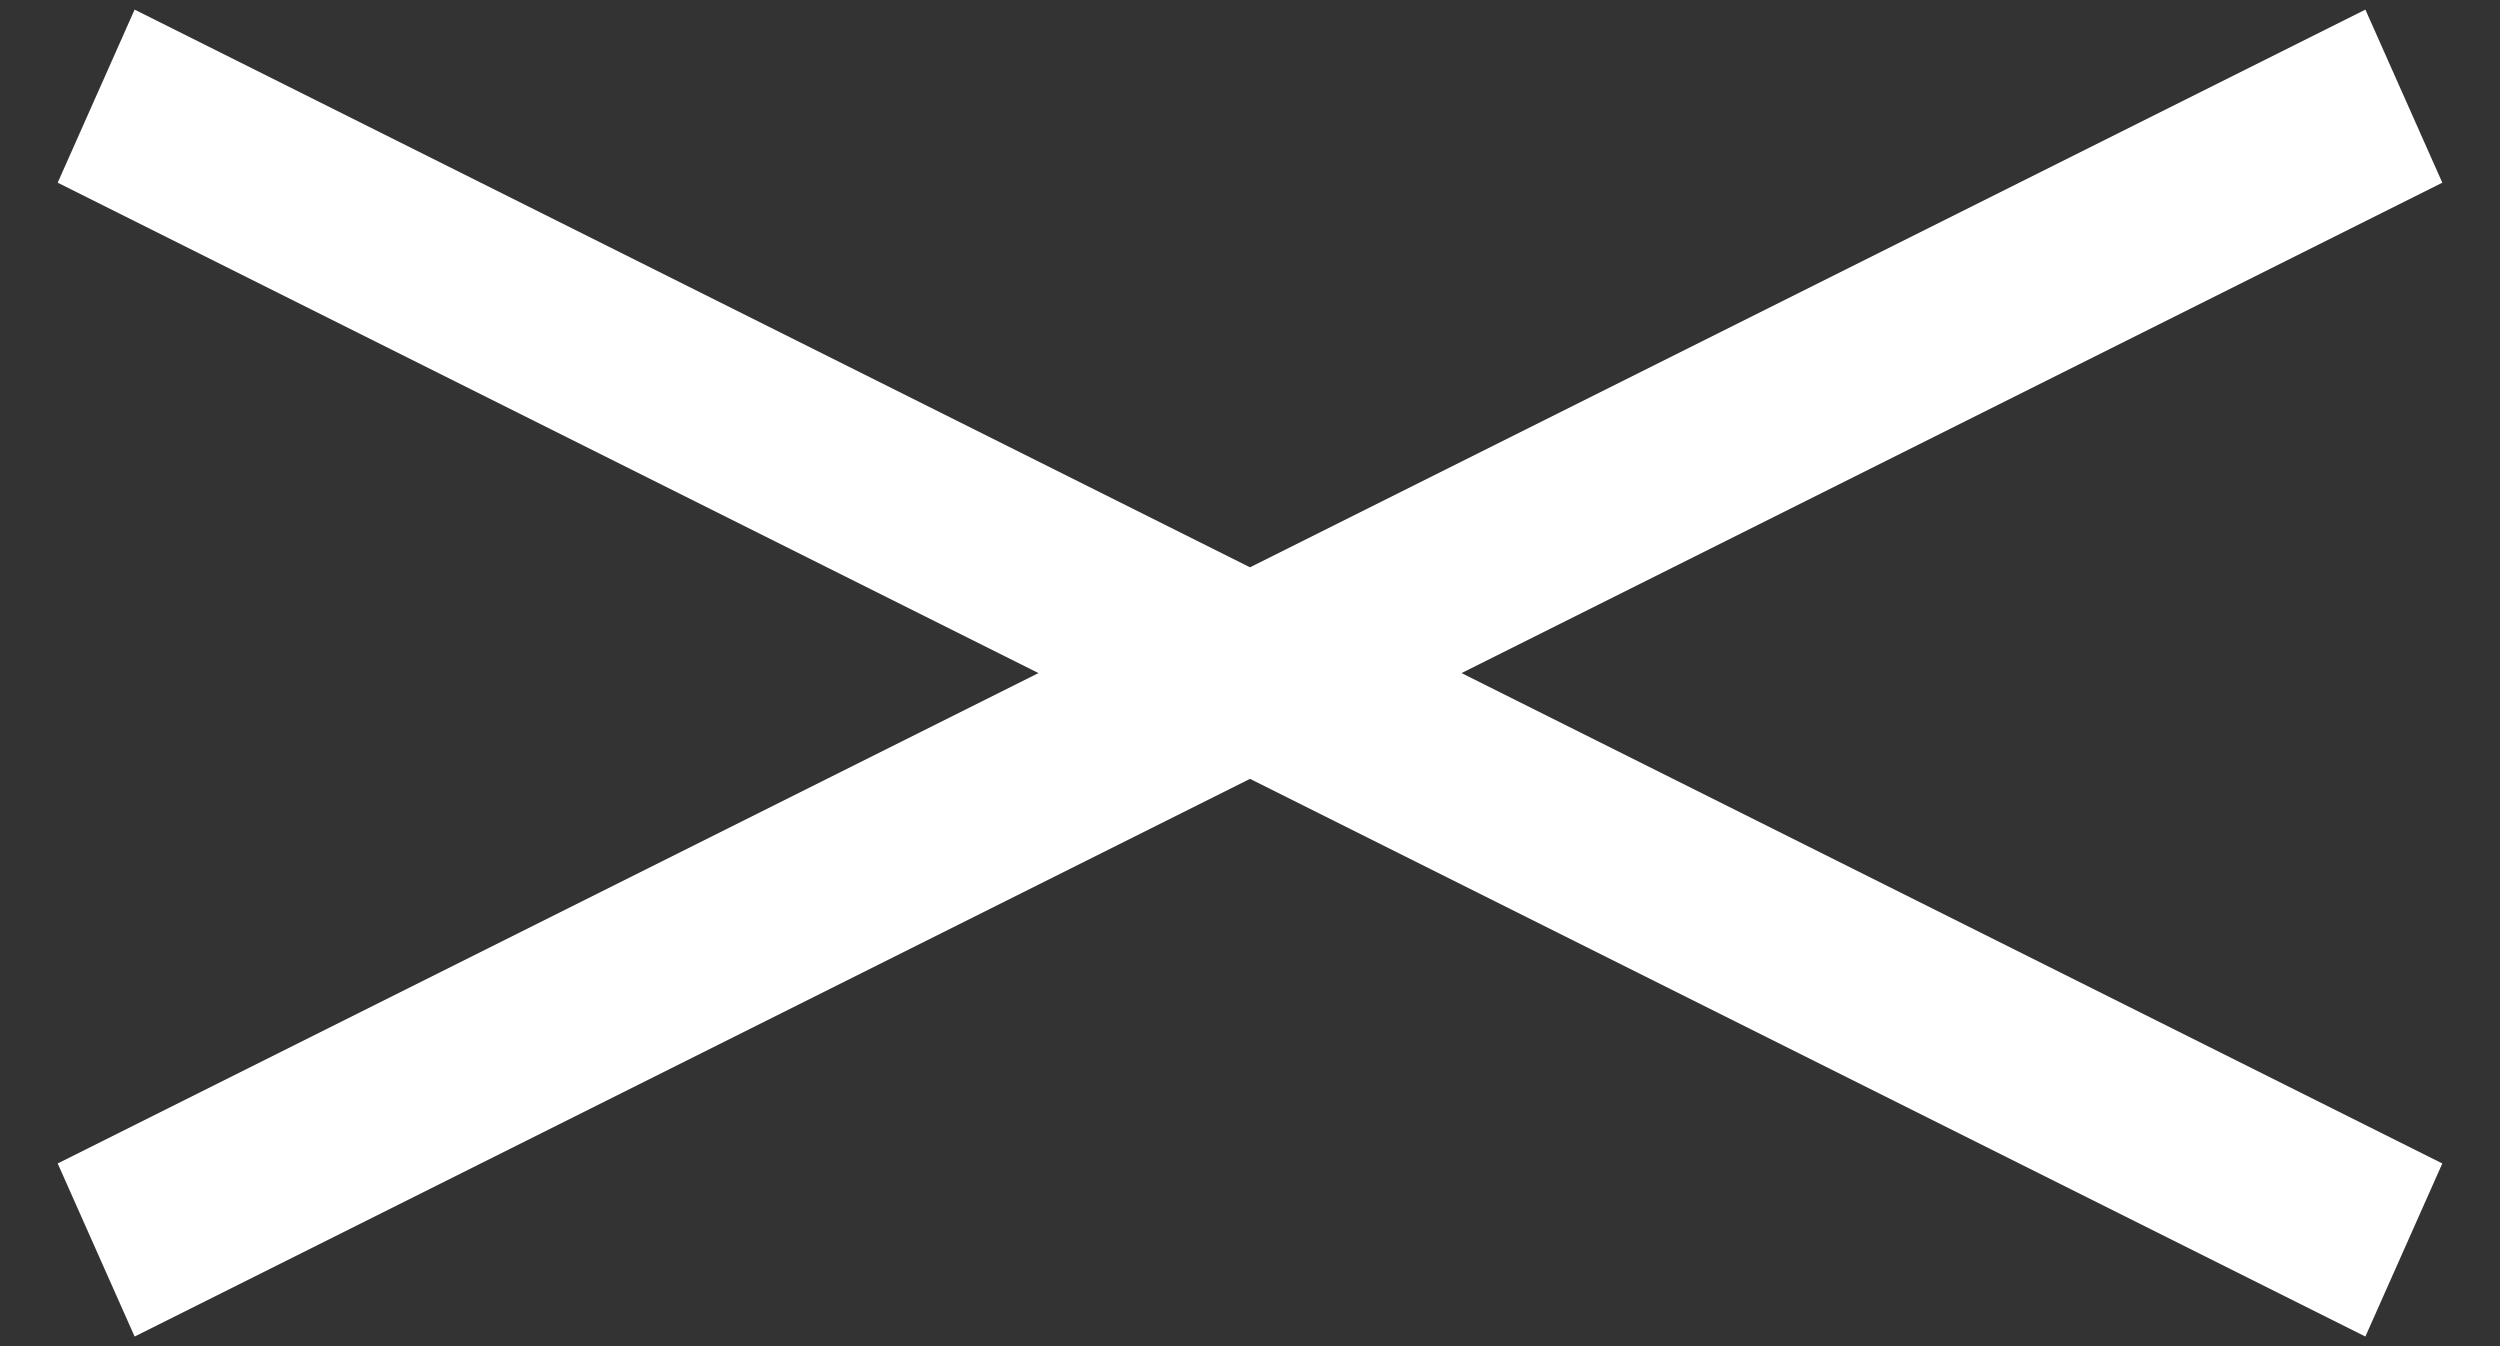 <?xml version="1.0" encoding="utf-8"?>
<svg version="1.1" id="Layer_1" xmlns="http://www.w3.org/2000/svg" xmlns:xlink="http://www.w3.org/1999/xlink" x="0px" y="0px"
	 viewBox="0 0 26 14" style="enable-background:new 0 0 26 14;" xml:space="preserve">
<rect x="0" y="0" width="26" height="14" fill="#333333" stroke="none"/>
<style type="text/css">
	.st0{fill:#fff;}
</style>
<polygon class="st0" points="25.4,1.9 24.6,0.1 13,5.9 1.4,0.1 0.6,1.9 10.8,7 0.6,12.1 1.4,13.9 13,8.1 24.6,13.9 25.4,12.1 
	15.2,7 "/>
</svg>
